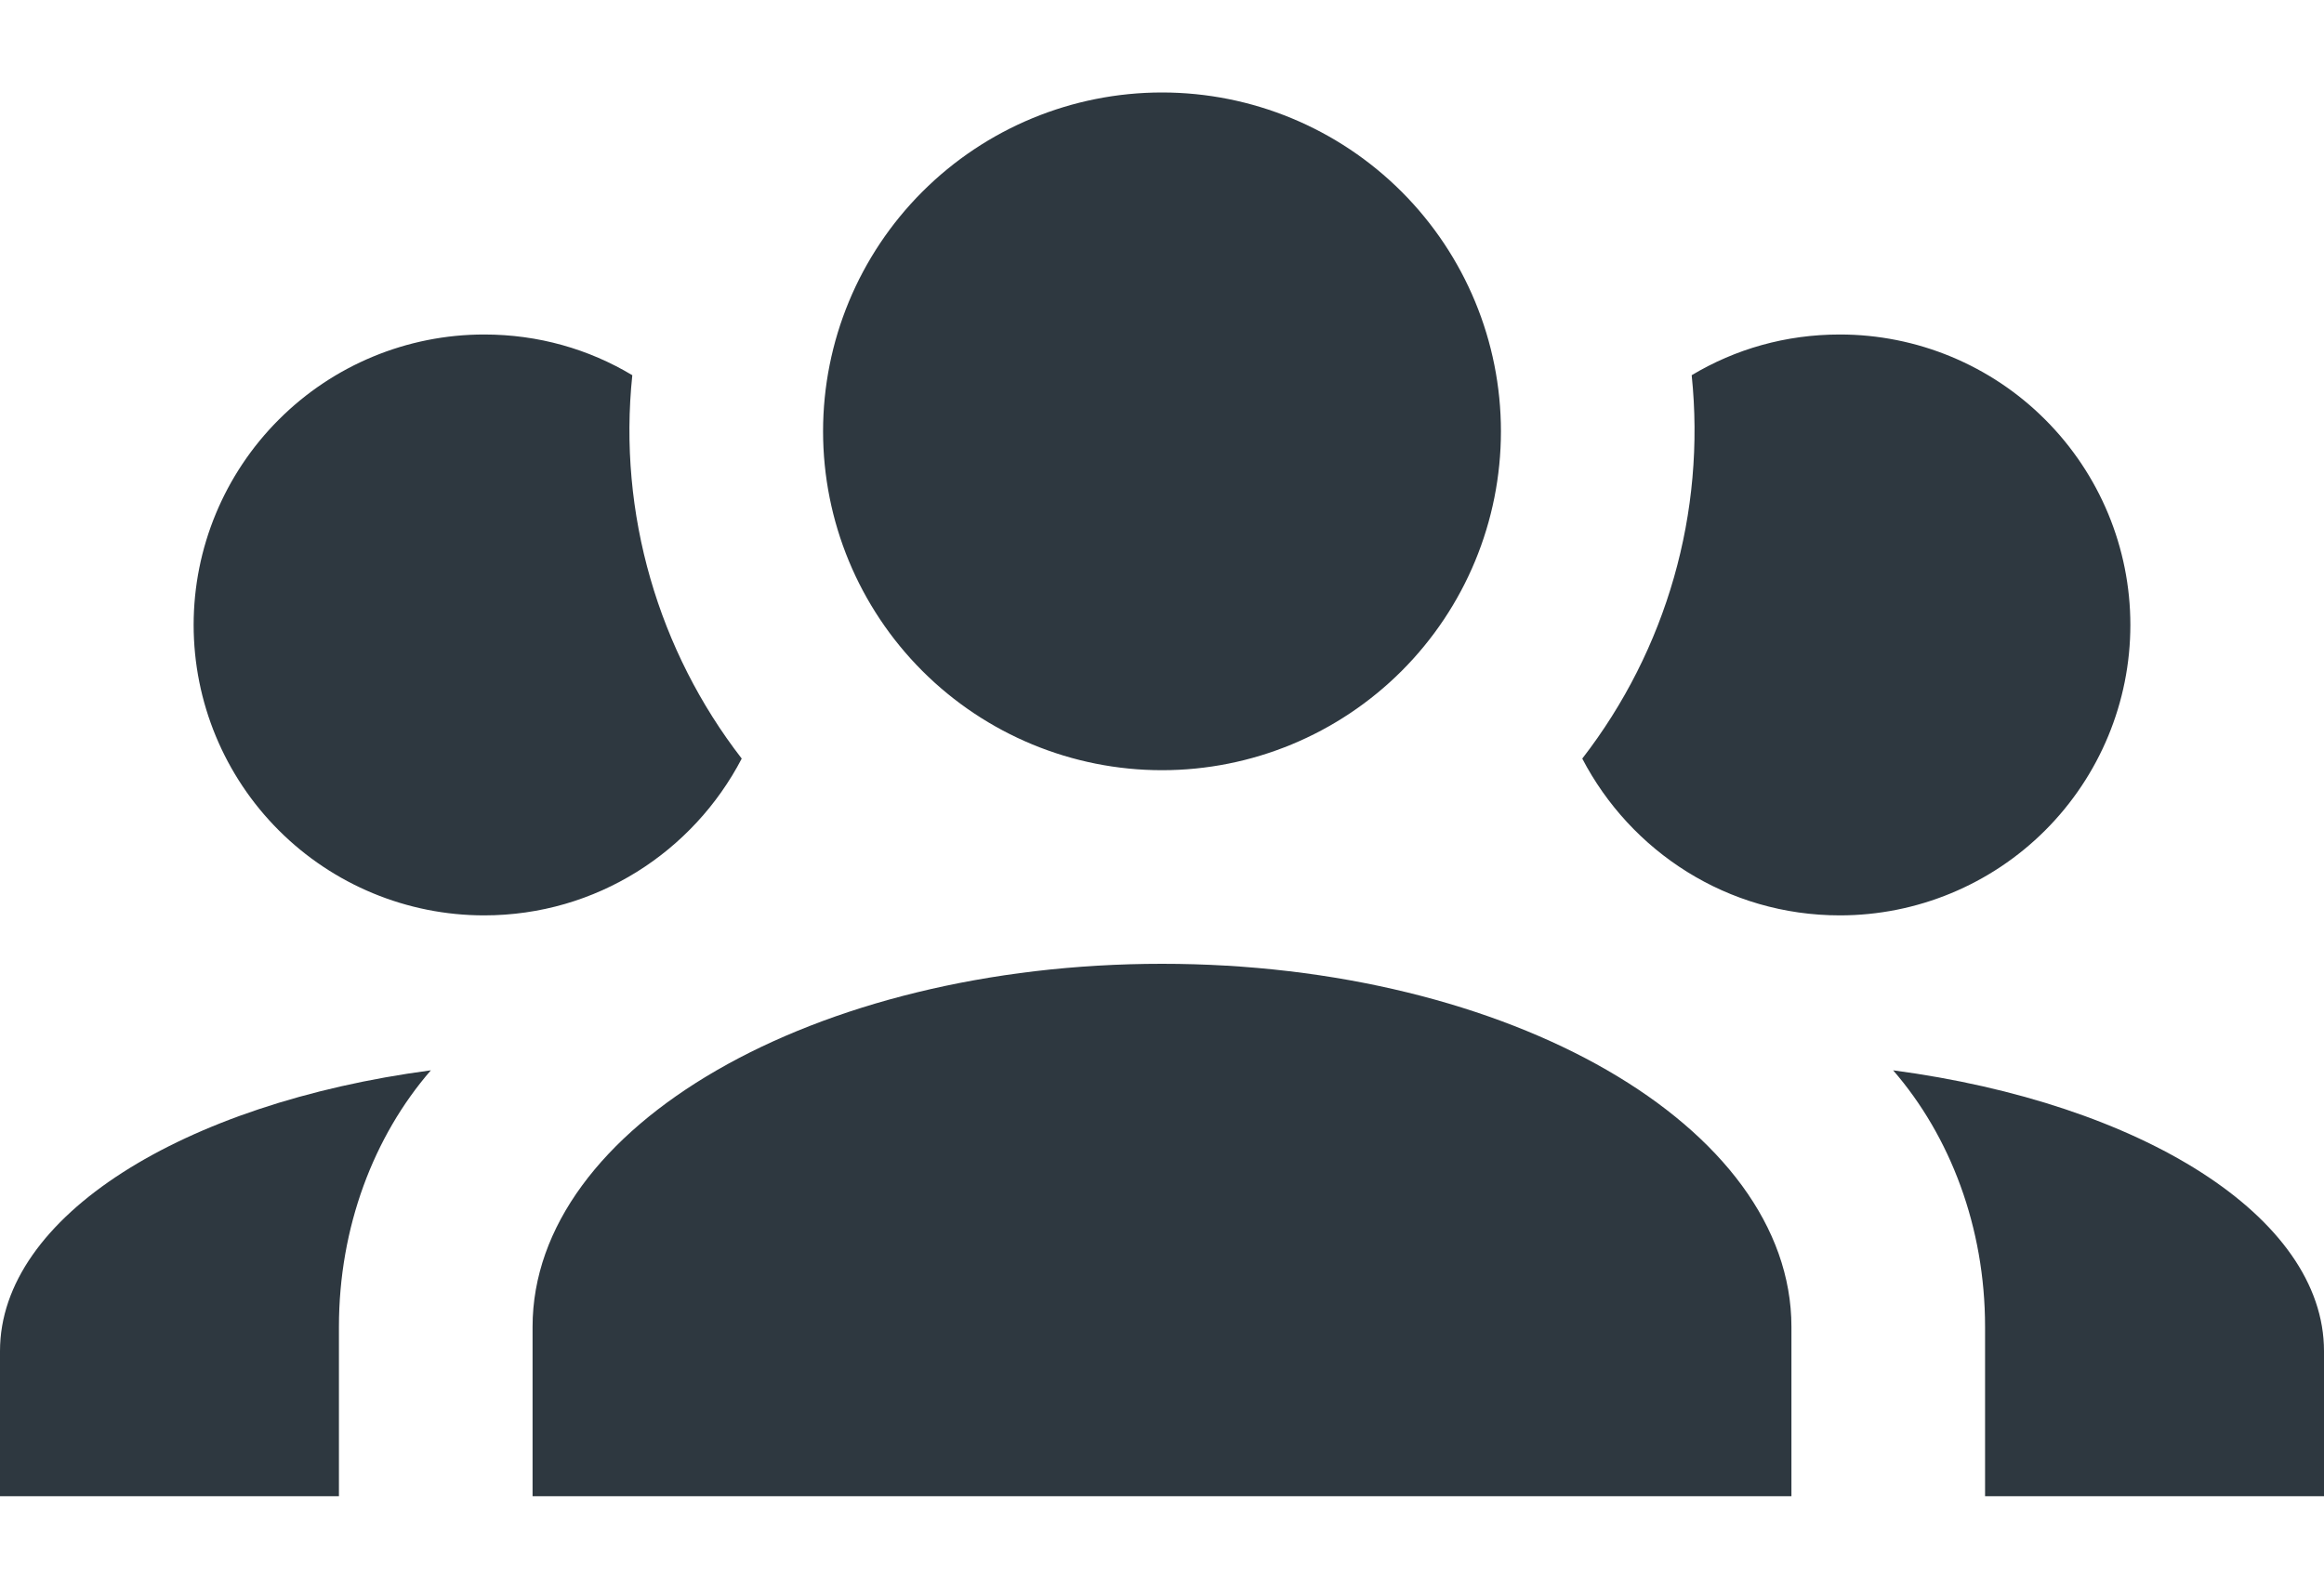<svg width="25" height="17" viewBox="0 0 25 17" fill="none" xmlns="http://www.w3.org/2000/svg">
<path d="M12.5 0.995C13.467 0.995 14.394 1.379 15.078 2.063C15.762 2.747 16.146 3.674 16.146 4.641C16.146 5.608 15.762 6.535 15.078 7.219C14.394 7.903 13.467 8.287 12.5 8.287C11.533 8.287 10.606 7.903 9.922 7.219C9.238 6.535 8.854 5.608 8.854 4.641C8.854 3.674 9.238 2.747 9.922 2.063C10.606 1.379 11.533 0.995 12.5 0.995ZM5.208 3.599C5.792 3.599 6.333 3.756 6.802 4.037C6.646 5.526 7.083 7.005 7.979 8.162C7.458 9.162 6.417 9.849 5.208 9.849C4.38 9.849 3.585 9.52 2.999 8.934C2.413 8.348 2.083 7.553 2.083 6.724C2.083 5.895 2.413 5.101 2.999 4.515C3.585 3.928 4.38 3.599 5.208 3.599ZM19.792 3.599C20.62 3.599 21.415 3.928 22.001 4.515C22.587 5.101 22.917 5.895 22.917 6.724C22.917 7.553 22.587 8.348 22.001 8.934C21.415 9.52 20.62 9.849 19.792 9.849C18.583 9.849 17.542 9.162 17.021 8.162C17.929 6.989 18.351 5.512 18.198 4.037C18.667 3.756 19.208 3.599 19.792 3.599ZM5.729 14.276C5.729 12.12 8.76 10.37 12.5 10.37C16.24 10.37 19.271 12.12 19.271 14.276V16.099H5.729V14.276ZM0 16.099V14.537C0 13.089 1.969 11.87 4.635 11.516C4.021 12.224 3.646 13.203 3.646 14.276V16.099H0ZM25 16.099H21.354V14.276C21.354 13.203 20.979 12.224 20.365 11.516C23.031 11.87 25 13.089 25 14.537V16.099Z" fill="#2E3840"/>
</svg>

